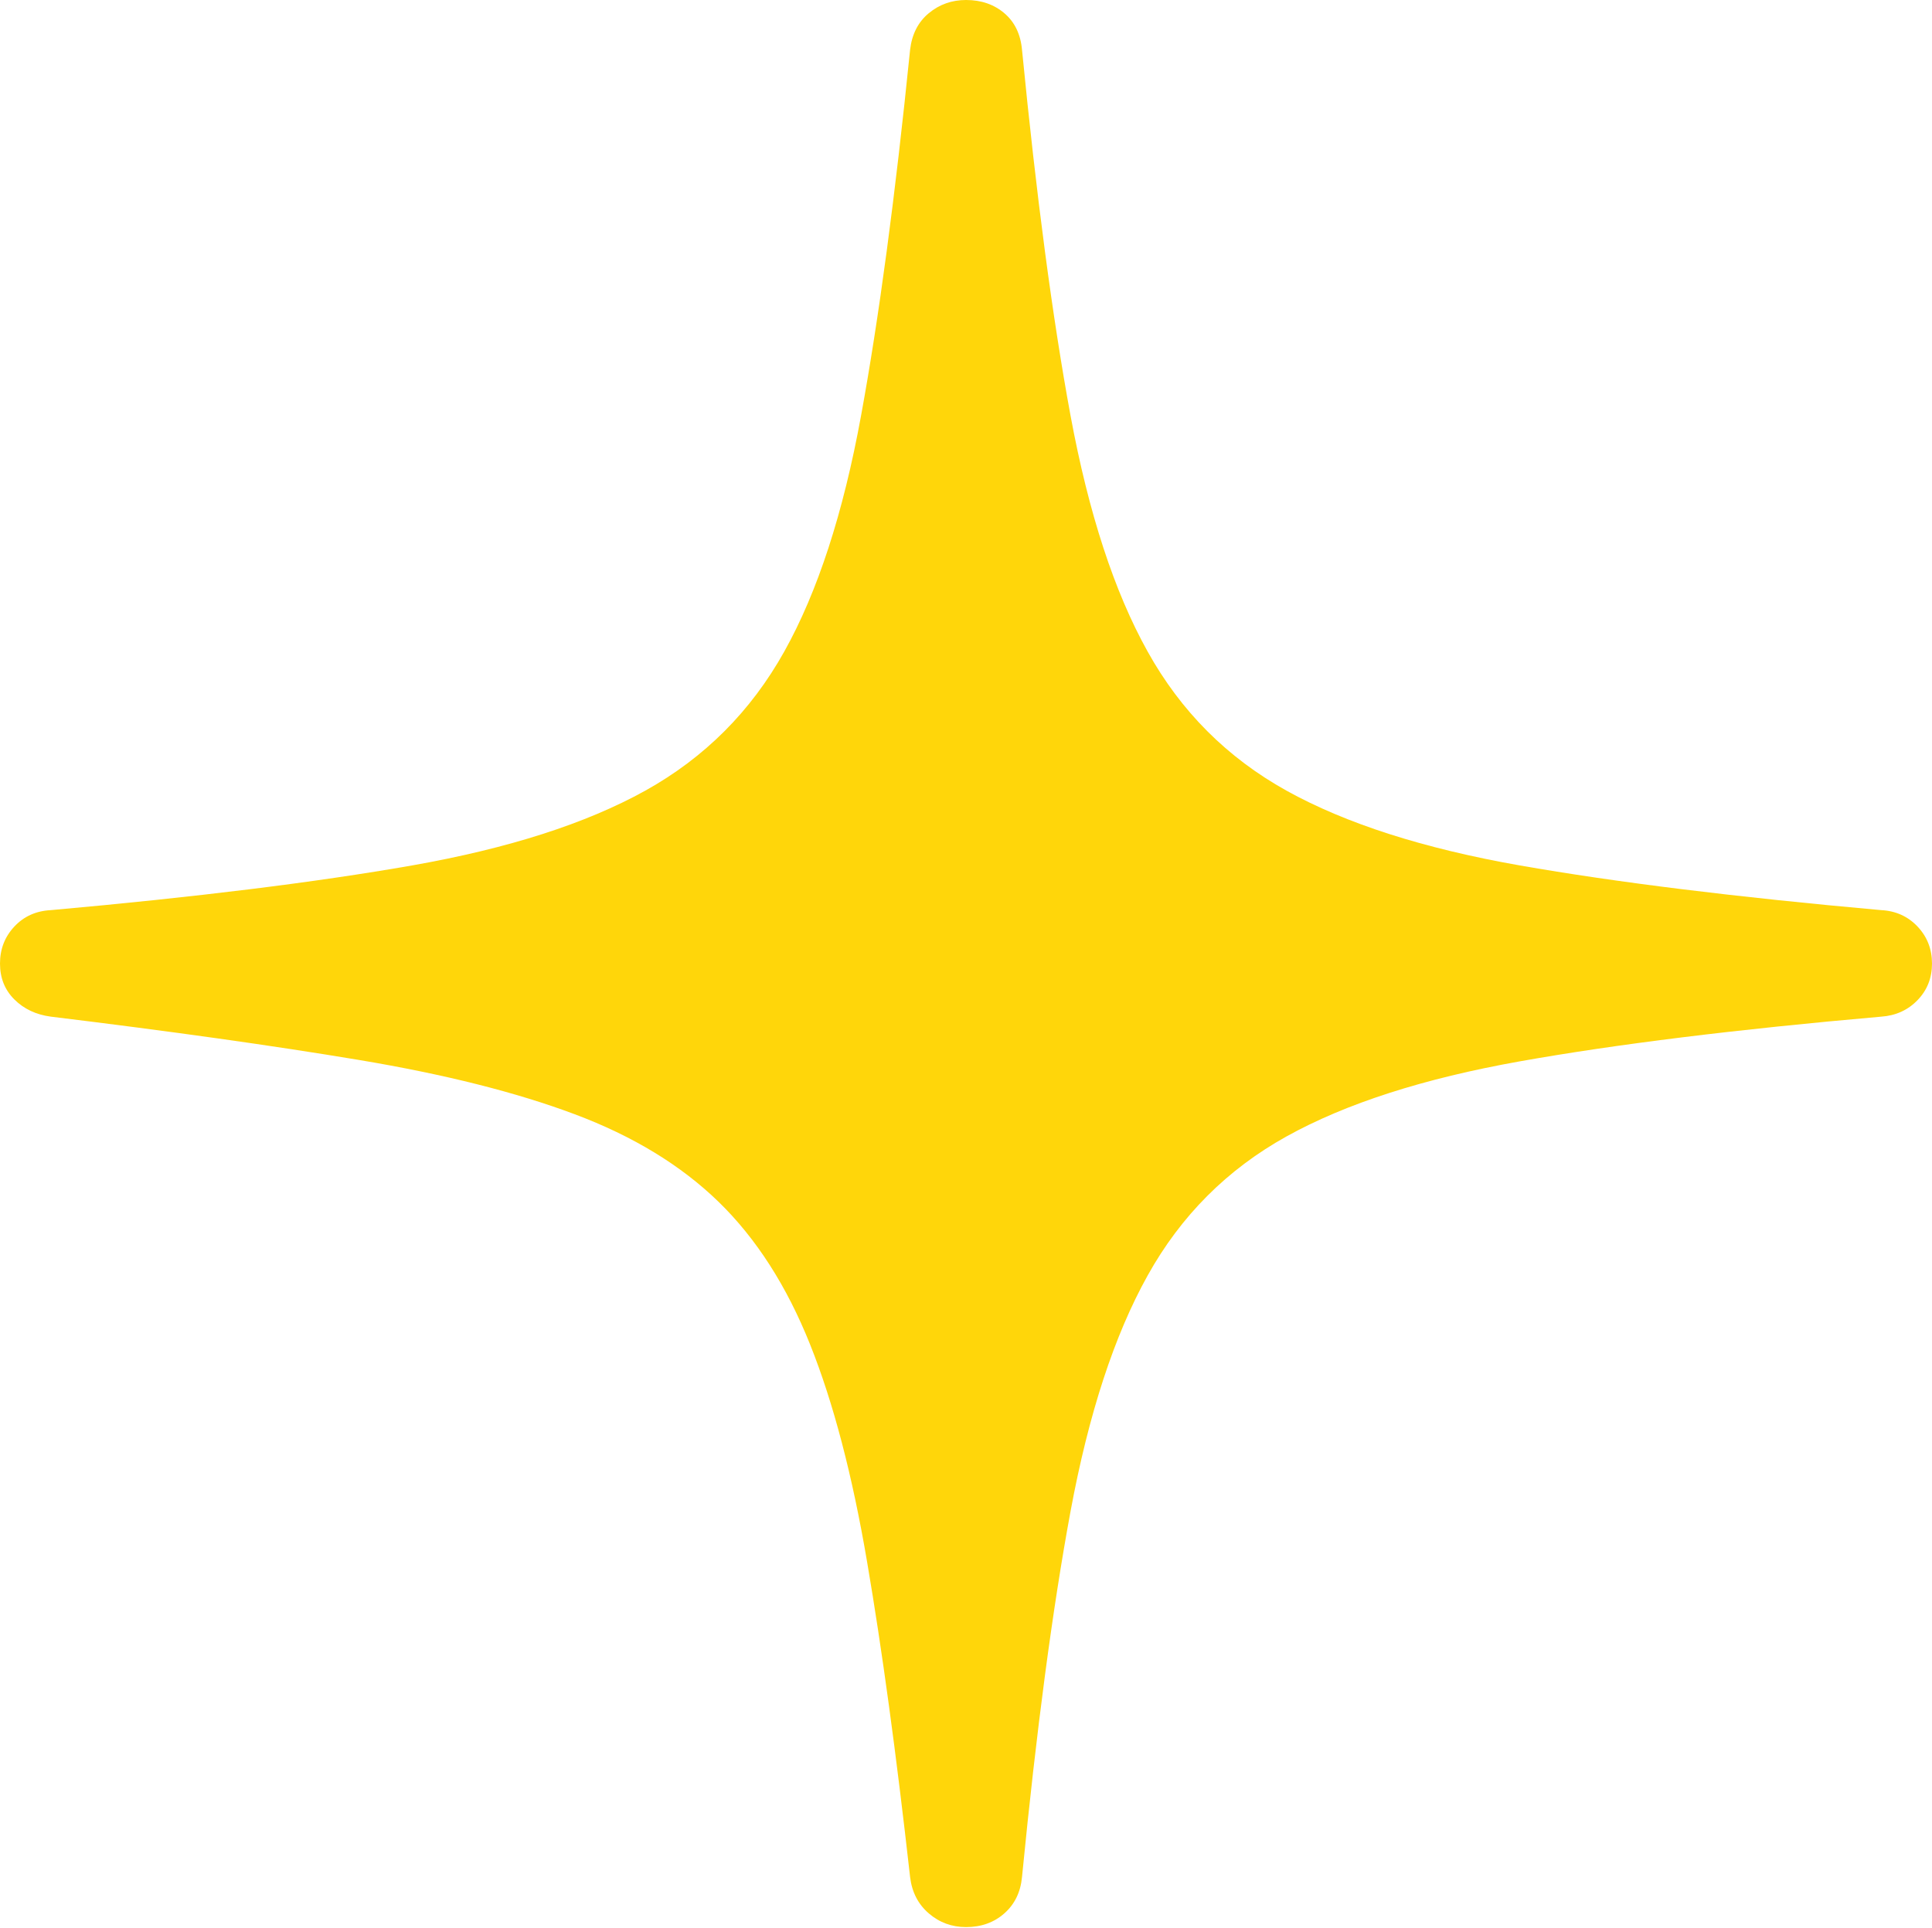 <?xml version="1.0" encoding="UTF-8"?>
<!--Generator: Apple Native CoreSVG 175-->
<!DOCTYPE svg
PUBLIC "-//W3C//DTD SVG 1.1//EN"
       "http://www.w3.org/Graphics/SVG/1.1/DTD/svg11.dtd">
<svg version="1.1" xmlns="http://www.w3.org/2000/svg" xmlns:xlink="http://www.w3.org/1999/xlink" width="19.023" height="18.986">
 <g>
  <rect height="18.986" opacity="0" width="19.023" x="0" y="0"/>
  <path d="M9.512 18.976Q9.736 18.976 9.889 18.841Q10.042 18.706 10.063 18.483Q10.275 16.319 10.541 14.881Q10.808 13.442 11.3 12.56Q11.791 11.677 12.668 11.19Q13.544 10.704 14.965 10.451Q16.386 10.198 18.523 10.011Q18.738 9.996 18.881 9.848Q19.023 9.701 19.023 9.488Q19.023 9.275 18.881 9.124Q18.738 8.973 18.523 8.962Q16.386 8.771 14.965 8.522Q13.544 8.272 12.668 7.786Q11.791 7.299 11.3 6.416Q10.808 5.534 10.541 4.094Q10.275 2.654 10.063 0.49Q10.042 0.26 9.889 0.13Q9.736 0 9.512 0Q9.302 0 9.145 0.13Q8.988 0.26 8.961 0.49Q8.742 2.654 8.478 4.094Q8.215 5.534 7.722 6.416Q7.229 7.299 6.353 7.786Q5.477 8.272 4.057 8.522Q2.637 8.771 0.501 8.962Q0.282 8.973 0.141 9.124Q0 9.275 0 9.488Q0 9.701 0.141 9.841Q0.282 9.982 0.501 10.011Q2.268 10.226 3.532 10.437Q4.796 10.648 5.659 10.972Q6.521 11.295 7.077 11.836Q7.632 12.377 7.976 13.238Q8.32 14.098 8.538 15.382Q8.757 16.665 8.961 18.483Q8.988 18.706 9.145 18.841Q9.302 18.976 9.512 18.976Z" fill="#ffd60a"/>
 </g>
</svg>
